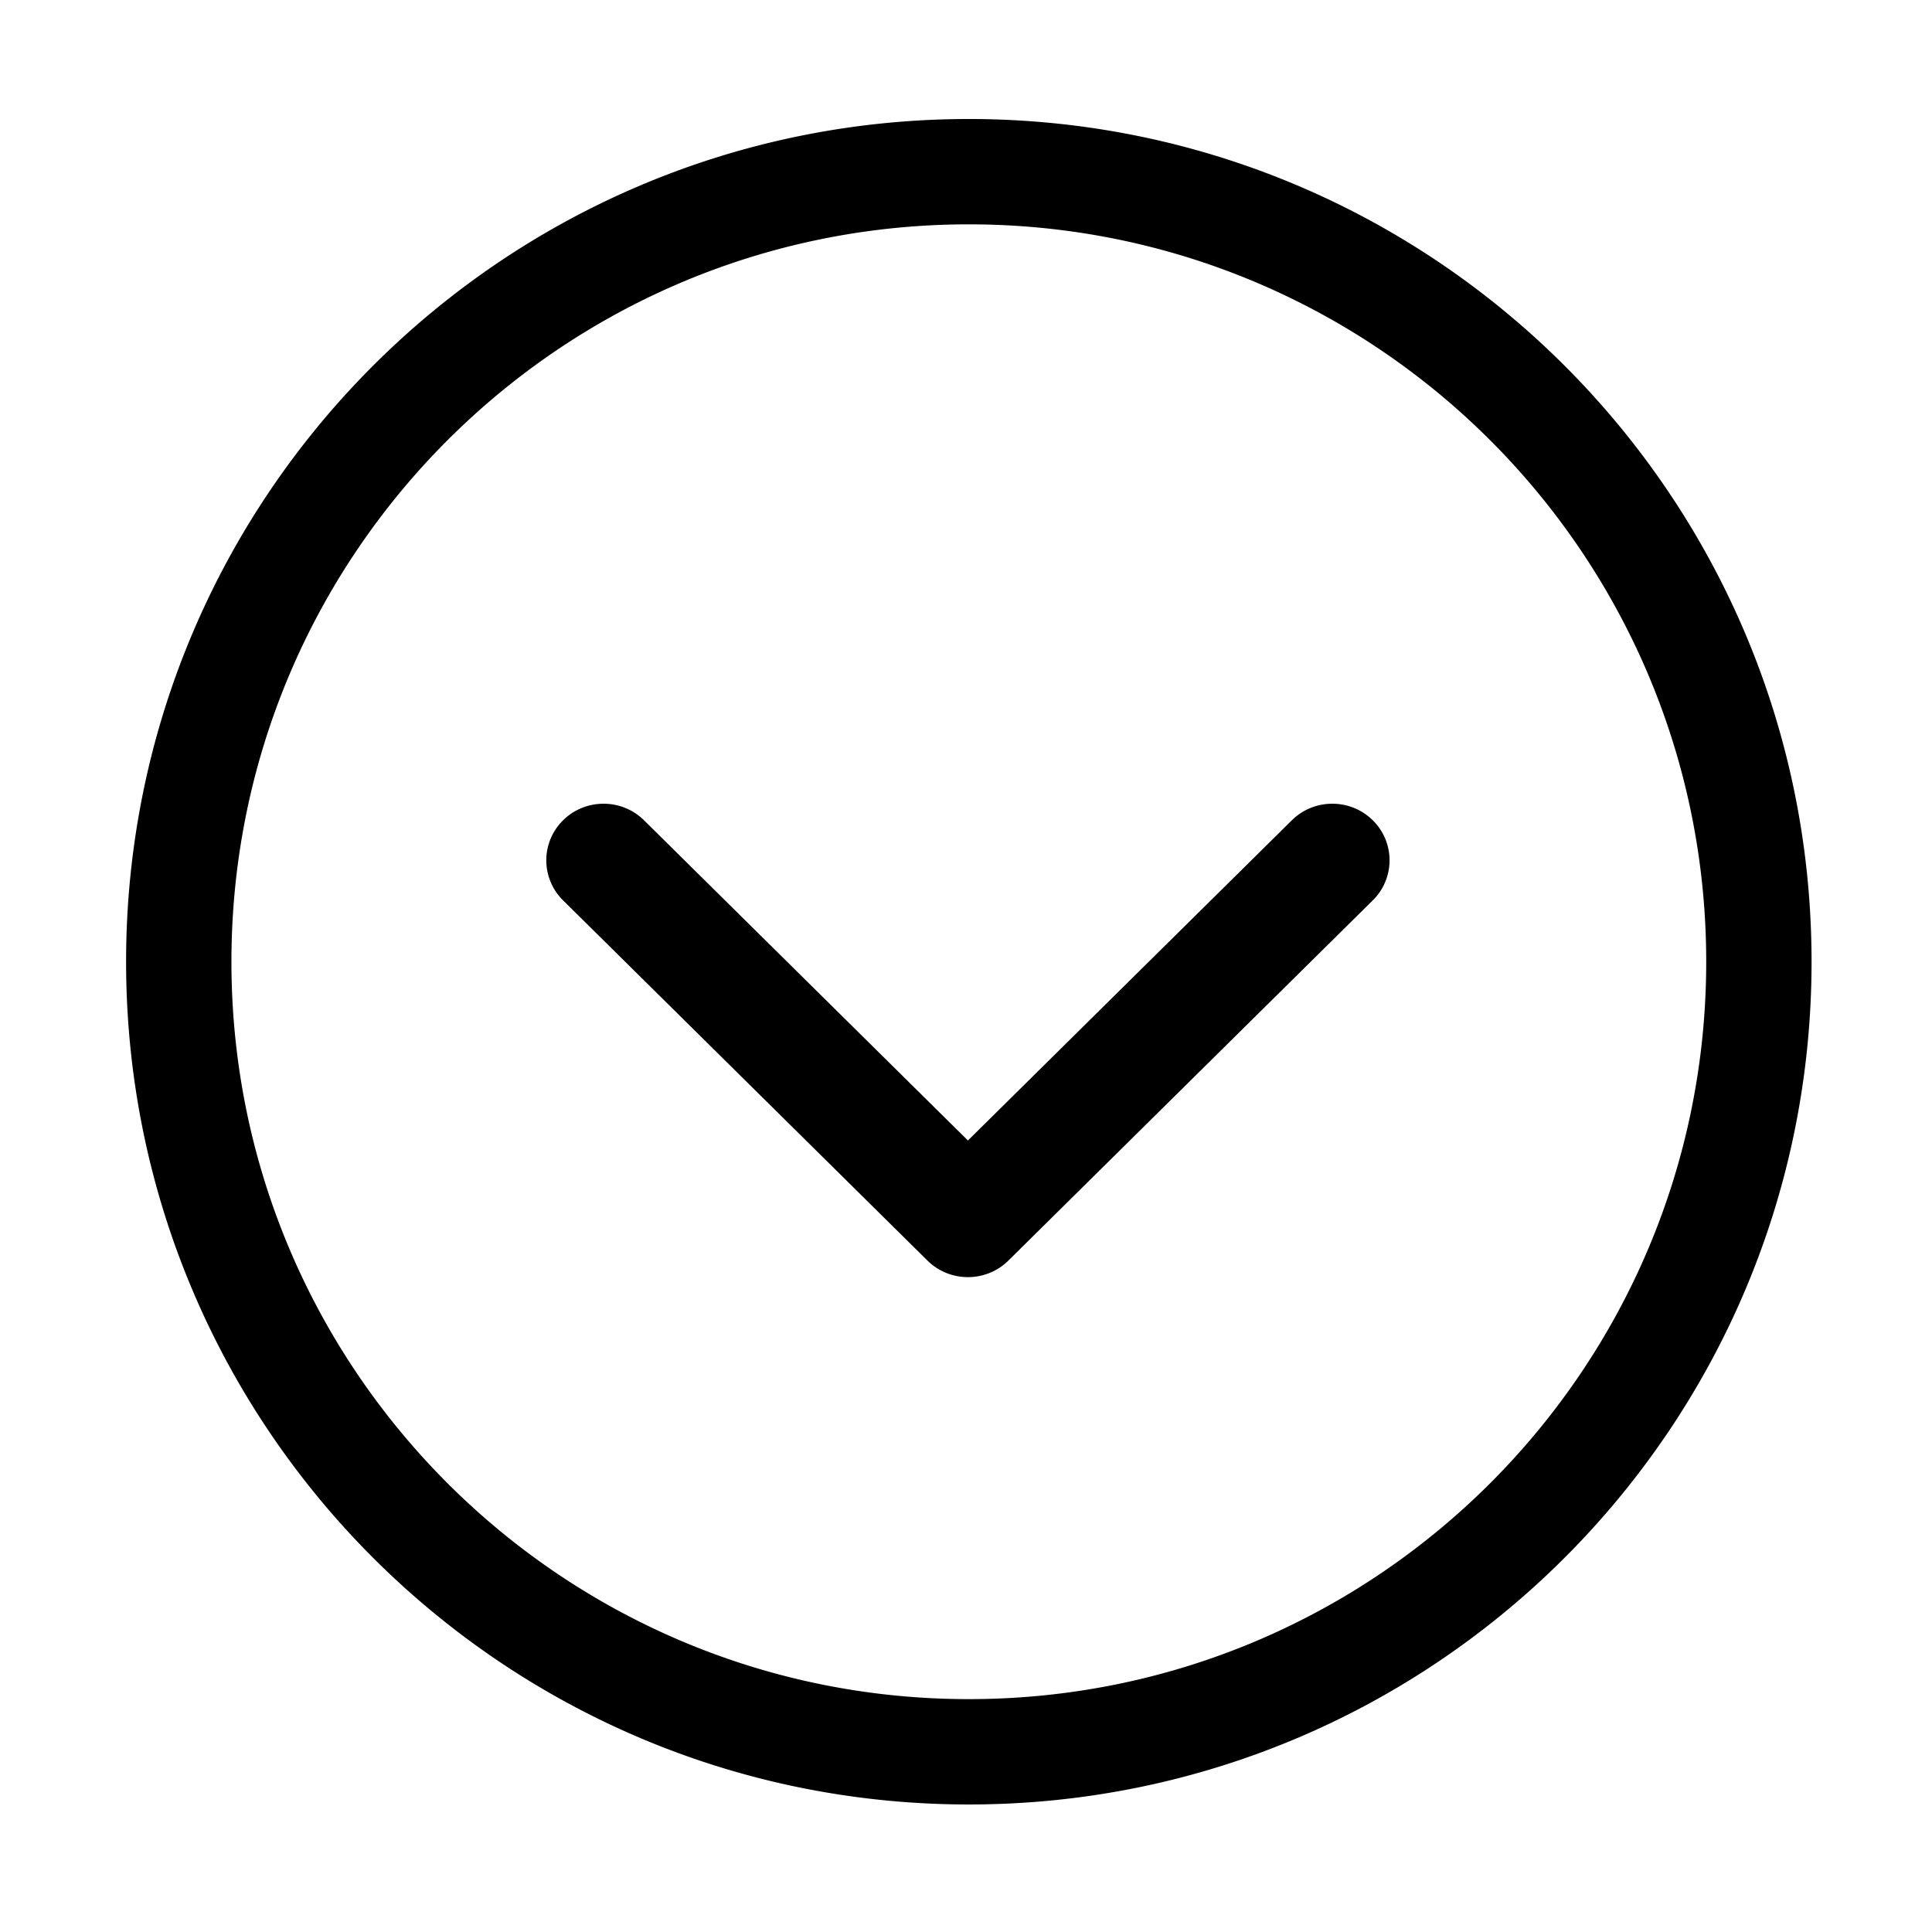 <?xml version="1.0" standalone="no"?><!DOCTYPE svg PUBLIC "-//W3C//DTD SVG 1.1//EN" "http://www.w3.org/Graphics/SVG/1.1/DTD/svg11.dtd"><svg t="1608888881640" class="icon" viewBox="0 0 1024 1024" version="1.1" xmlns="http://www.w3.org/2000/svg" p-id="2458" xmlns:xlink="http://www.w3.org/1999/xlink"  ><defs><style type="text/css"></style></defs><path d="M684.691 434.776L513.024 604.484 341.356 434.776c-11.851-11.714-31.066-11.714-42.917 0a29.76 29.76 0 0 0 0 42.427l193.127 190.919c11.85 11.714 31.062 11.714 42.916 0l193.125-190.919a29.76 29.76 0 0 0 0-42.427c-11.85-11.714-31.066-11.714-42.916 0z m-171.193-371.7c-246.687 0-446.665 199.98-446.665 446.665 0 246.684 199.978 446.665 446.665 446.665 246.684 0 446.665-199.981 446.665-446.665 0-246.685-199.98-446.665-446.665-446.665z m0 837.497c-215.851 0-390.832-174.981-390.832-390.832 0-215.852 174.981-390.833 390.832-390.833S904.33 293.89 904.33 509.741c0 215.85-174.98 390.832-390.832 390.832z" p-id="2459"></path></svg>